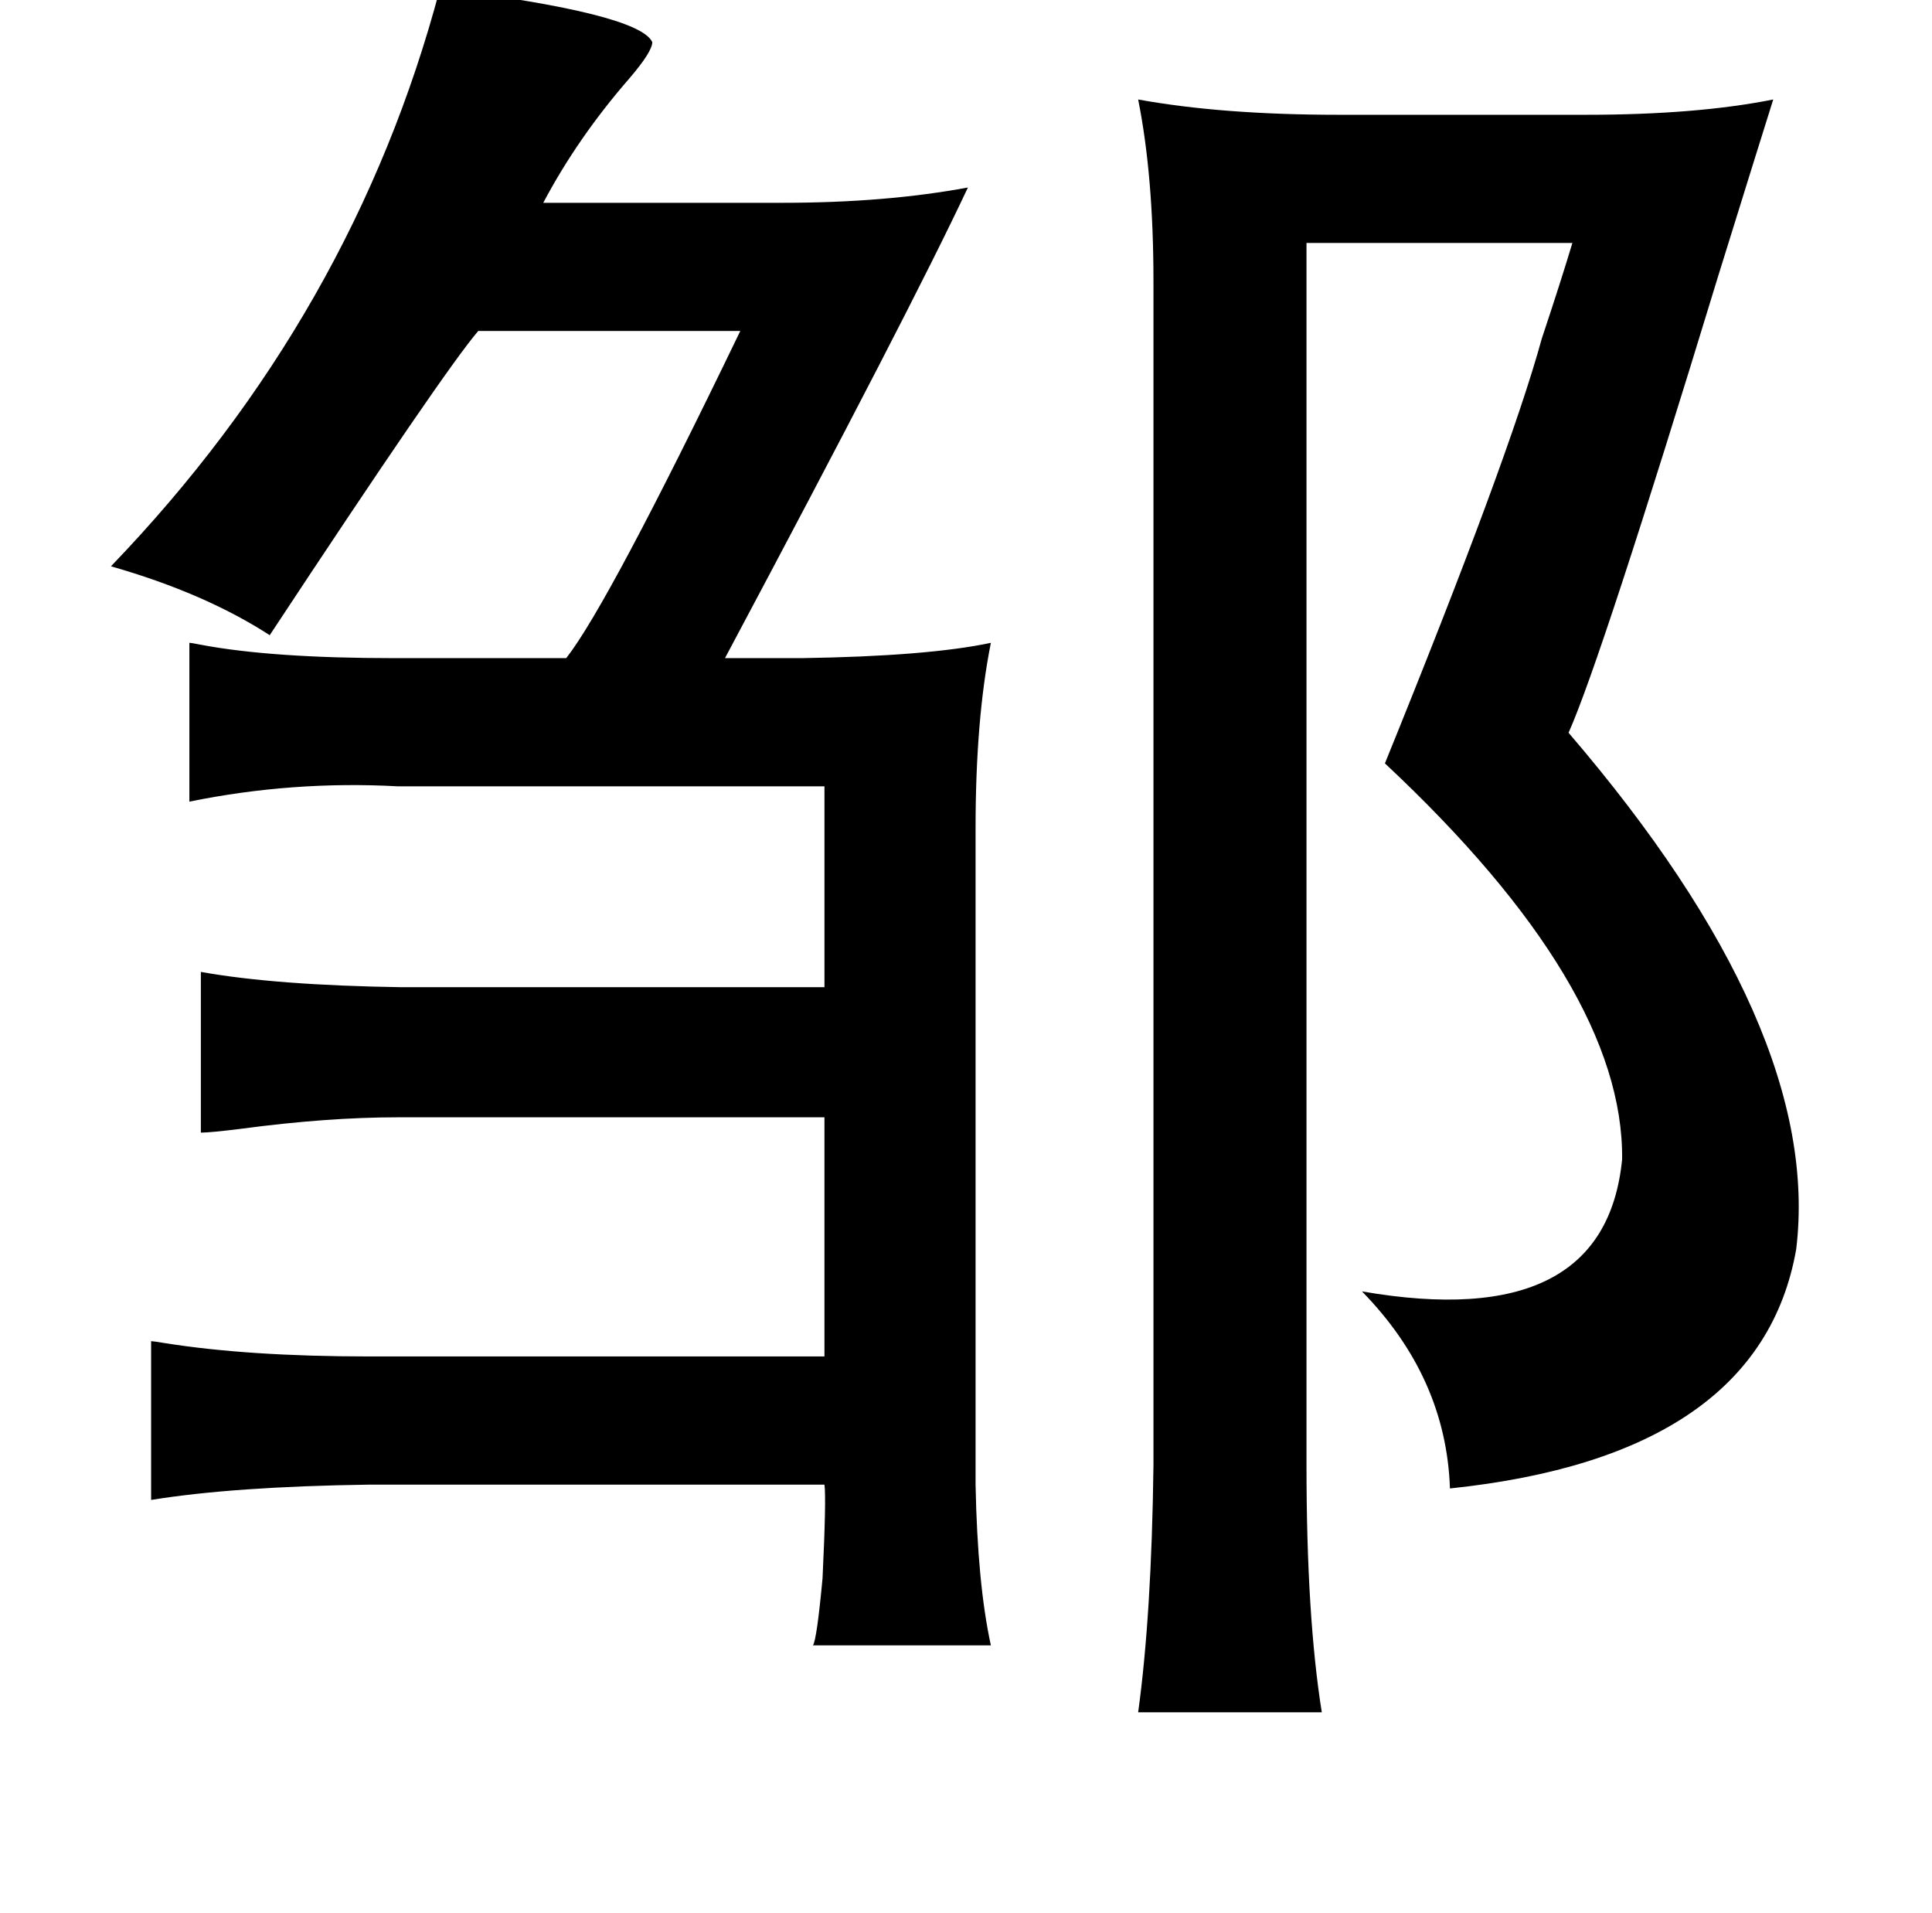 <?xml version="1.0" standalone="no"?>
<!DOCTYPE svg PUBLIC "-//W3C//DTD SVG 1.1//EN" "http://www.w3.org/Graphics/SVG/1.1/DTD/svg11.dtd" >
<svg xmlns="http://www.w3.org/2000/svg" xmlns:xlink="http://www.w3.org/1999/xlink" version="1.1" viewBox="-10 0 1010 1000">
   <path fill="currentColor"
d="M220 -6q104 13 111 28q0 5 -12 19q-27 31 -45 65h125q54 0 97 -8q-30 64 -127 246h40q66 -1 99 -8q-8 40 -8 97v343q1 52 8 84h-93q2 -3 5 -35q2 -42 1 -49h-238q-71 1 -114 8v-83q1 0 7 1q44 7 107 7h238v-125h-223q-37 0 -82 6q-16 2 -21 2v-84q39 7 105 8h221v-105
h-223q-55 -3 -109 8v-83q1 0 6 1q37 7 101 7h90q22 -28 91 -171h-137q-18 21 -109 159q-34 -22 -83 -36q127 -132 172 -302zM585 52q44 8 105 8h129q58 0 98 -8q-6 19 -29 93q-61 200 -78 238q133 155 119 270q-19 108 -181 125q-2 -58 -46 -103q127 22 136 -69
q1 -90 -124 -207q65 -160 82 -222q10 -30 16 -50h-139v639q0 79 8 129h-96q7 -51 8 -129v-619q0 -55 -8 -95z" />
</svg>
